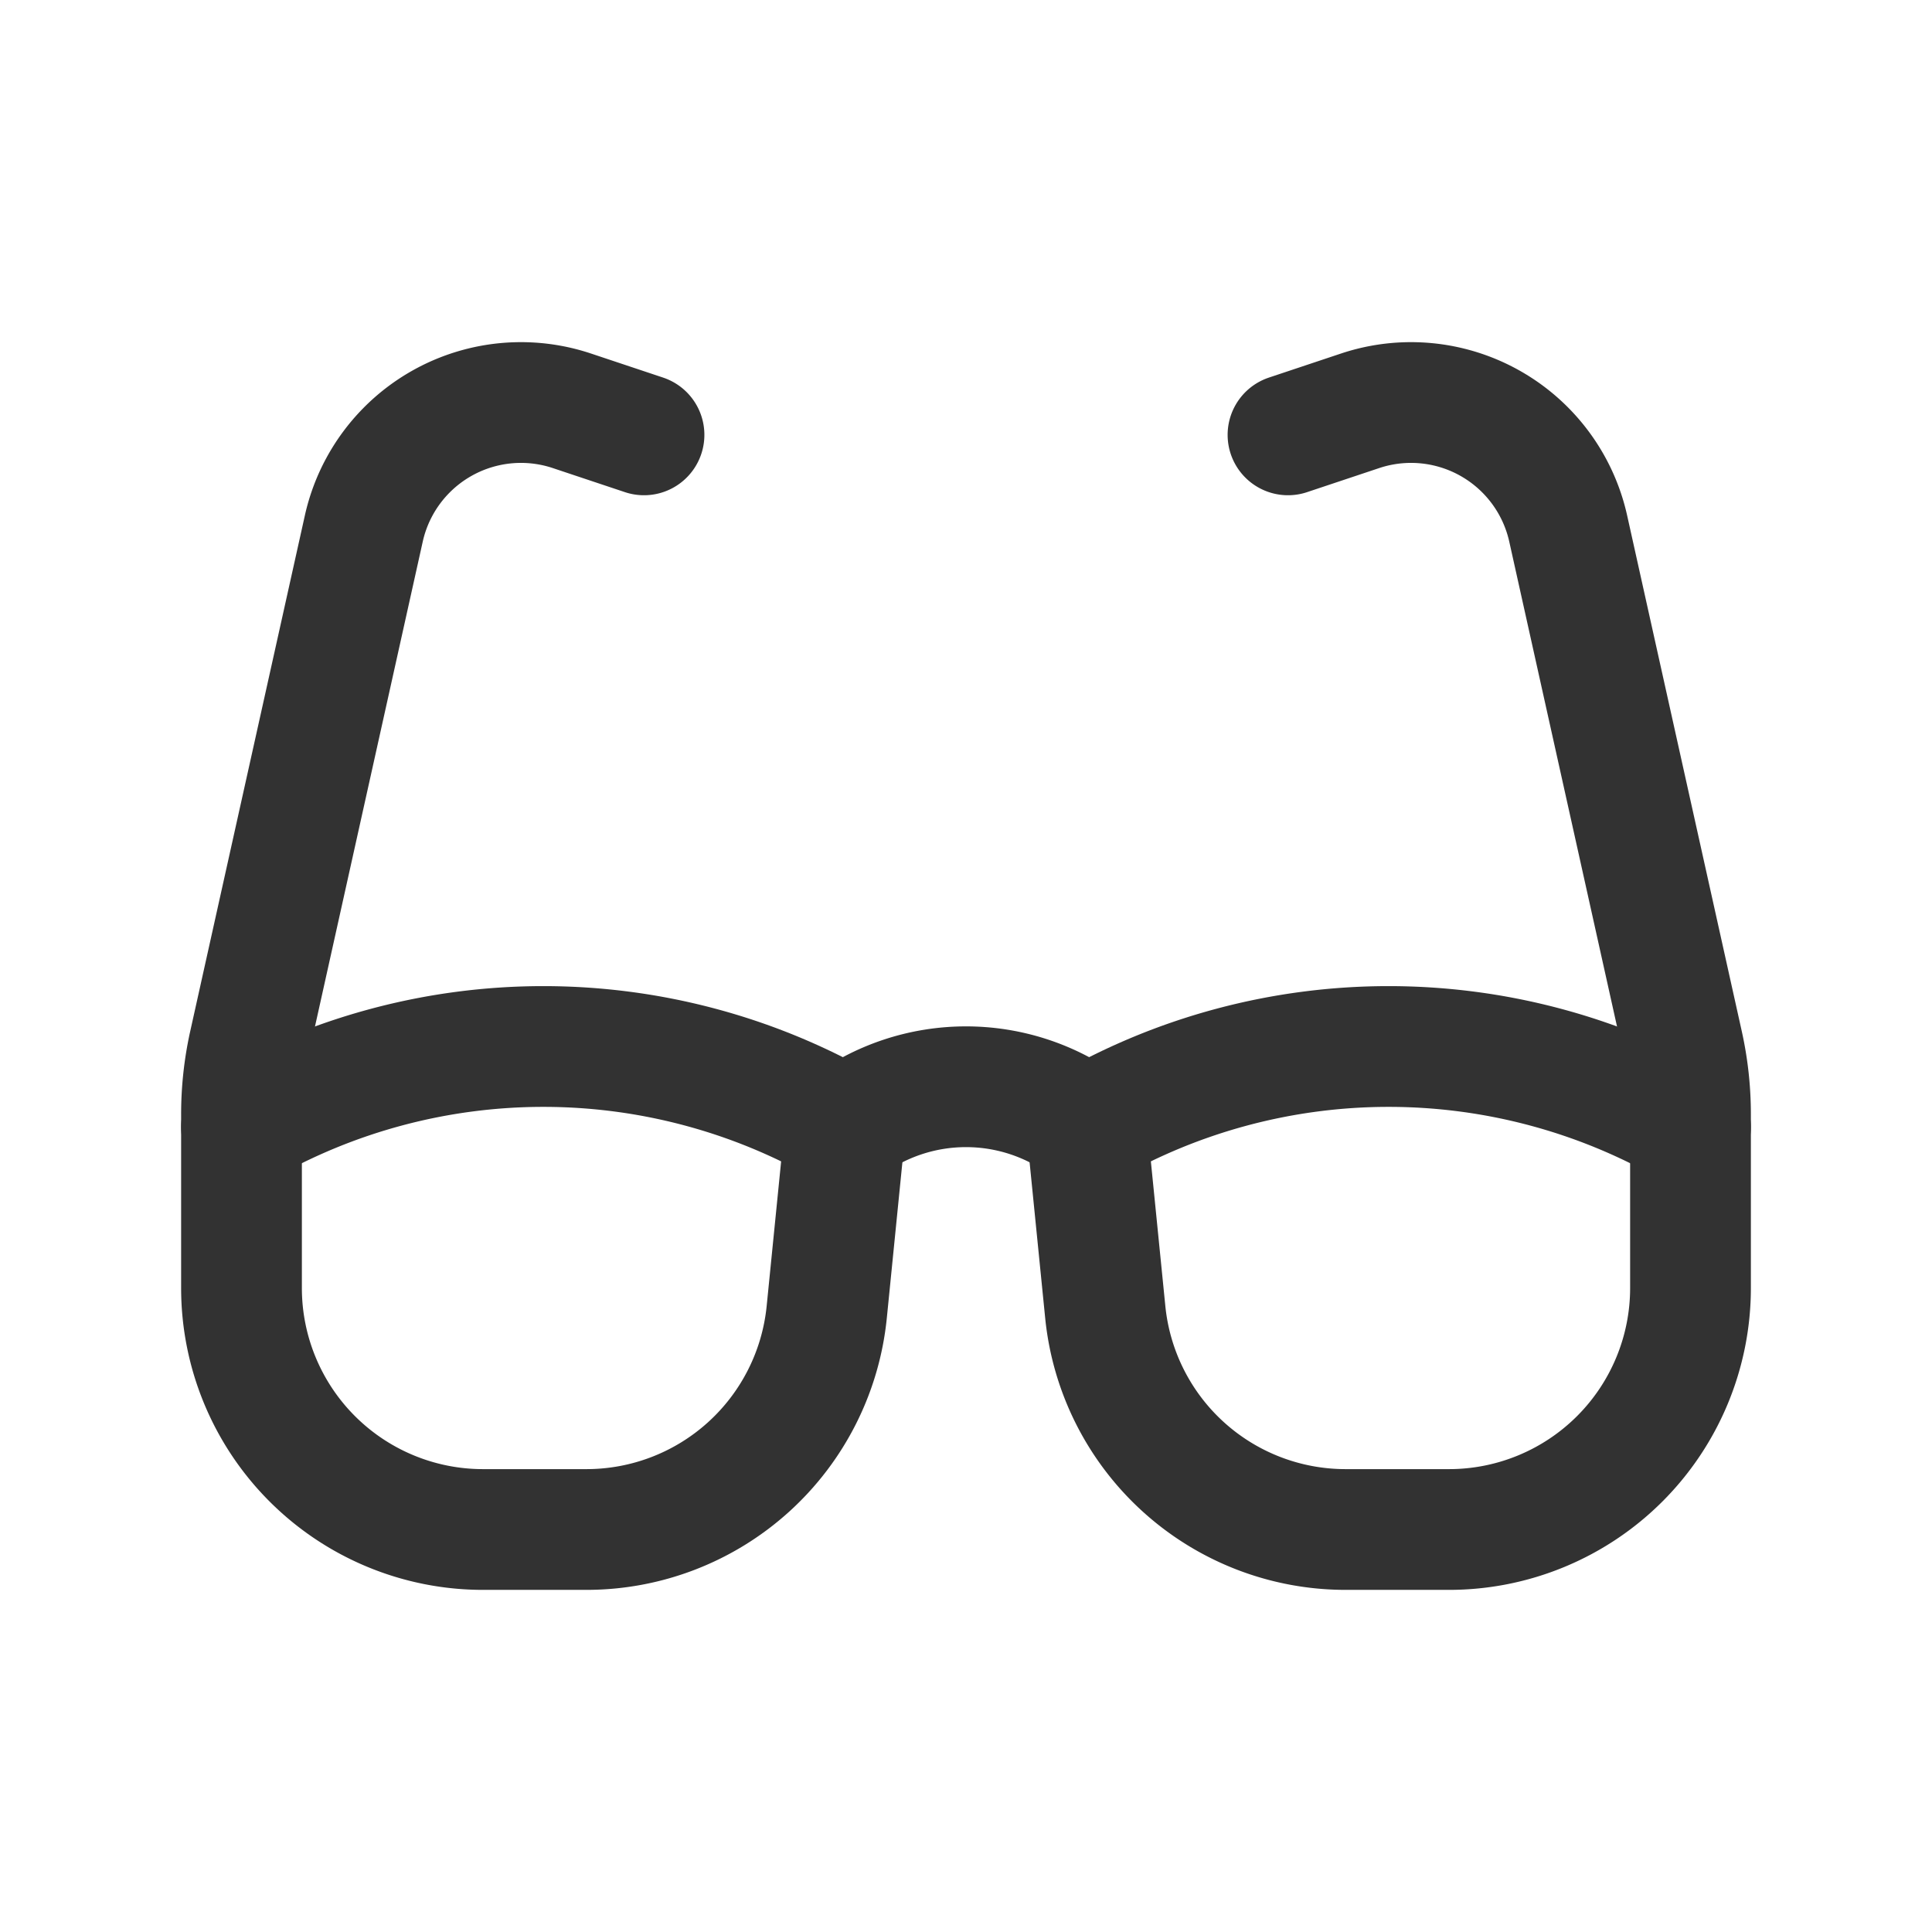 <svg id="Layer_3" data-name="Layer 3" xmlns="http://www.w3.org/2000/svg" viewBox="0 0 24 24"><title>glasses</title><rect width="24" height="24" fill="none"/><path d="M10.5,14A7.531,7.531,0,0,0,3,14" fill="none" stroke="#323232" stroke-linecap="round" stroke-linejoin="round" stroke-width="1.5"/><path d="M8,5.402l-.896-.299A2,2,0,0,0,4.519,6.567l-1.424,6.407A4,4,0,0,0,3,13.841V16a3,3,0,0,0,3,3H7.285a3,3,0,0,0,2.985-2.701L10.5,14" fill="none" stroke="#323232" stroke-linecap="round" stroke-linejoin="round" stroke-width="1.5"/><path d="M16,5.402l.896-.299a2,2,0,0,1,2.585,1.464l1.424,6.407A4,4,0,0,1,21,13.841V16a3,3,0,0,1-3,3H16.715a3,3,0,0,1-2.985-2.701L13.5,14" fill="none" stroke="#323232" stroke-linecap="round" stroke-linejoin="round" stroke-width="1.5"/><path d="M10.5,14a2.5,2.5,0,0,1,3,0" fill="none" stroke="#323232" stroke-linecap="round" stroke-linejoin="round" stroke-width="1.5"/><path d="M21,14a7.531,7.531,0,0,0-7.5,0" fill="none" stroke="#323232" stroke-linecap="round" stroke-linejoin="round" stroke-width="1.5"/></svg>
